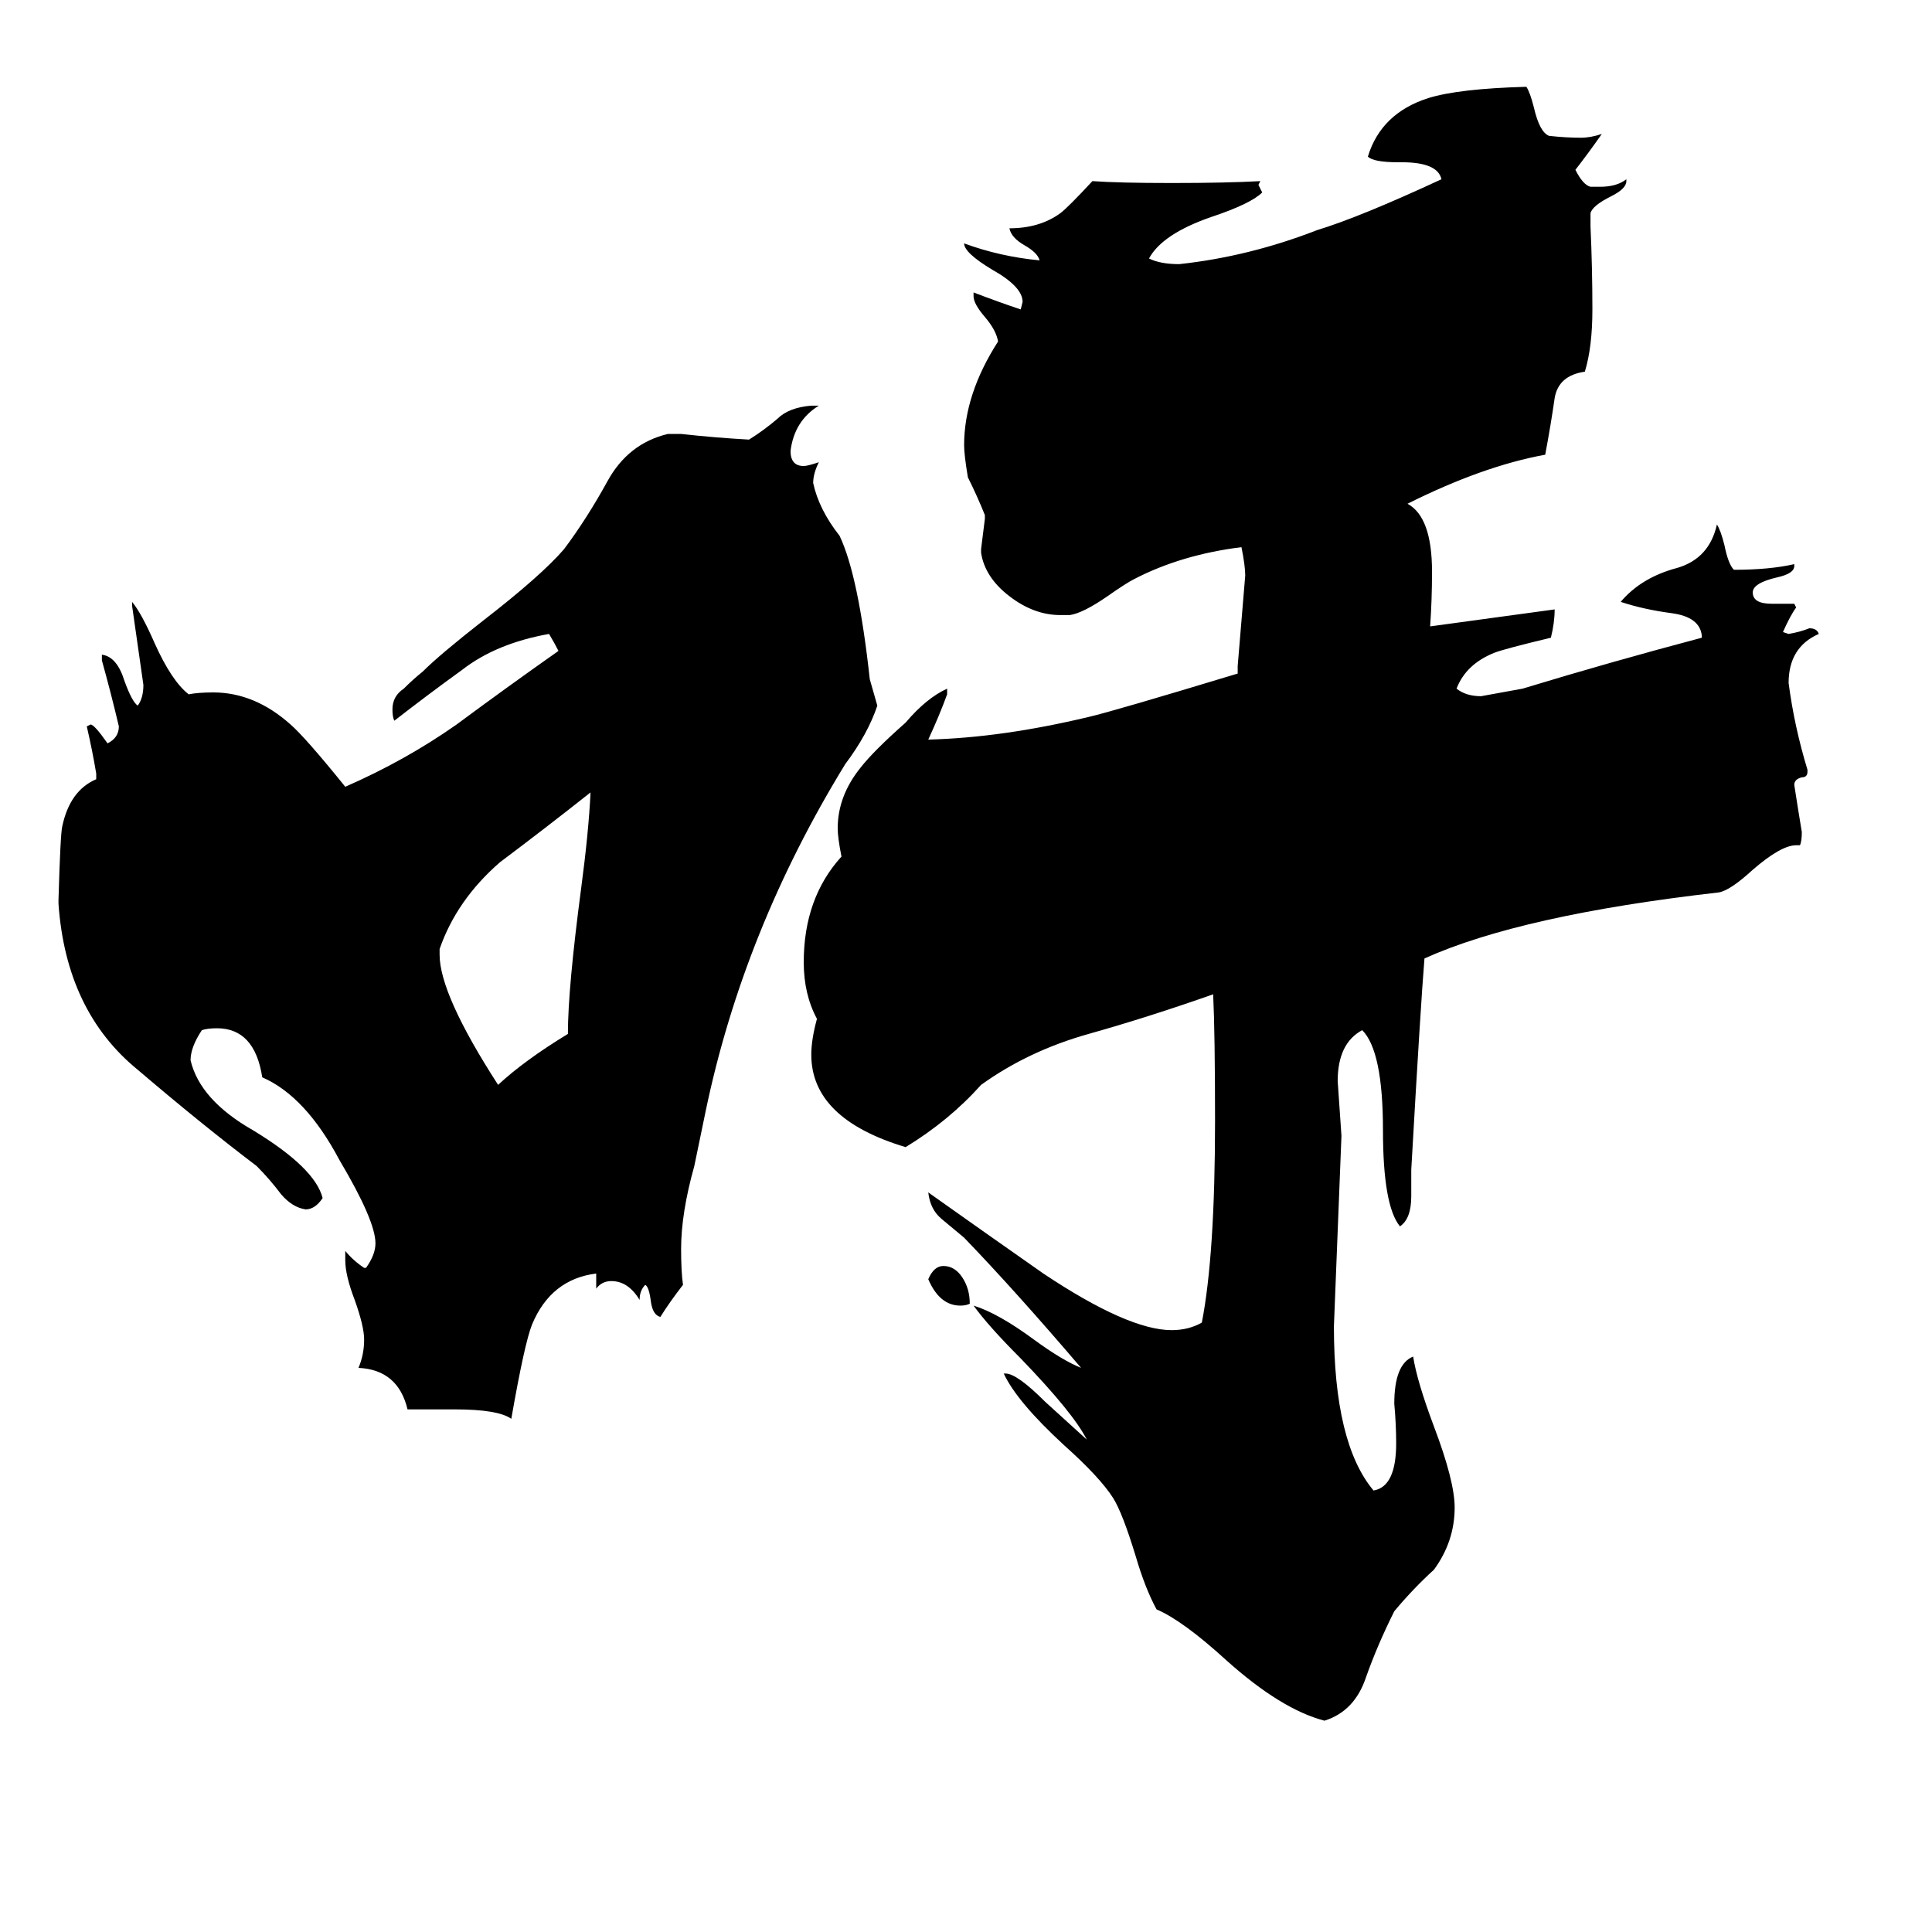 <svg xmlns="http://www.w3.org/2000/svg" viewBox="0 -800 1024 1024">
	<path fill="#000000" d="M514 -109Q512 -108 509 -108Q498 -108 492 -122Q495 -129 500 -129Q506 -129 510 -123Q514 -117 514 -109ZM233 -297V-294Q233 -273 264 -225Q278 -238 301 -252Q301 -276 308 -329Q312 -359 313 -380Q289 -361 265 -343Q242 -323 233 -297ZM316 -117V-125Q292 -122 282 -98Q278 -88 271 -48Q264 -53 241 -53H216Q211 -74 190 -75Q193 -82 193 -90Q193 -97 188 -111Q183 -124 183 -132V-137Q187 -132 193 -128H194Q199 -135 199 -141Q199 -153 180 -185Q162 -219 139 -229Q135 -255 115 -255Q110 -255 107 -254Q101 -245 101 -238Q106 -217 134 -201Q167 -181 171 -165Q167 -159 162 -159Q155 -160 149 -167Q143 -175 136 -182Q107 -204 73 -233Q35 -264 31 -321V-323Q32 -358 33 -362Q37 -381 51 -387V-390Q49 -402 46 -415L48 -416Q50 -416 57 -406Q63 -409 63 -415Q59 -432 54 -450V-453Q62 -452 66 -439Q70 -428 73 -426Q76 -430 76 -437Q73 -458 70 -479V-481Q75 -475 82 -459Q91 -439 100 -432Q105 -433 113 -433Q135 -433 154 -416Q162 -409 183 -383Q215 -397 242 -416Q269 -436 296 -455Q294 -459 291 -464Q263 -459 245 -445Q227 -432 209 -418Q208 -420 208 -424Q208 -431 214 -435Q219 -440 224 -444Q233 -453 256 -471Q287 -495 299 -509Q311 -525 322 -545Q333 -565 354 -570H361Q379 -568 397 -567Q405 -572 412 -578Q418 -584 430 -585H434Q421 -577 419 -561Q419 -553 426 -553Q428 -553 434 -555Q431 -549 431 -544Q434 -530 445 -516Q455 -495 461 -440Q463 -433 465 -426Q460 -411 448 -395Q394 -307 374 -211L368 -182Q361 -157 361 -138Q361 -126 362 -119Q355 -110 350 -102Q346 -103 345 -110Q344 -118 342 -119Q339 -116 339 -111Q333 -121 324 -121Q319 -121 316 -117ZM954 -352H952Q944 -352 929 -339Q917 -328 911 -327Q806 -315 755 -292Q753 -268 748 -180V-166Q748 -154 742 -150Q733 -161 733 -201Q733 -243 722 -254Q709 -247 709 -227Q710 -212 711 -198Q709 -147 707 -97Q707 -35 728 -10Q740 -12 740 -35Q740 -45 739 -56Q739 -77 749 -81Q751 -68 760 -44Q771 -15 771 -1Q771 17 760 32Q749 42 739 54Q730 72 724 89Q718 107 702 112Q679 106 650 80Q627 59 613 53Q607 42 602 25Q595 2 590 -6Q583 -17 564 -34Q539 -57 532 -72H533Q539 -72 554 -57Q565 -47 576 -37Q569 -51 541 -80Q524 -97 516 -108Q529 -104 548 -90Q563 -79 573 -75Q538 -116 511 -144Q505 -149 499 -154Q493 -159 492 -168Q523 -146 553 -125Q598 -95 621 -95Q630 -95 637 -99Q644 -135 644 -206Q644 -252 643 -273Q609 -261 577 -252Q545 -243 520 -225Q503 -206 480 -192Q430 -207 430 -241Q430 -249 433 -260Q426 -273 426 -290Q426 -324 446 -346Q444 -356 444 -361Q444 -378 456 -393Q463 -402 480 -417Q491 -430 502 -435V-432Q498 -421 492 -408Q531 -409 577 -420Q590 -423 656 -443V-447Q658 -471 660 -495Q660 -500 658 -510Q626 -506 601 -493Q597 -491 587 -484Q574 -475 567 -474H562Q548 -474 535 -484Q522 -494 520 -507V-509Q521 -517 522 -525V-527Q518 -537 513 -547Q511 -559 511 -564Q511 -591 529 -619Q528 -625 522 -632Q516 -639 516 -643V-645Q529 -640 541 -636L542 -640Q542 -648 526 -657Q511 -666 511 -671Q530 -664 551 -662Q550 -666 543 -670Q536 -674 535 -679Q551 -679 562 -687Q566 -690 579 -704Q593 -703 621 -703Q650 -703 668 -704L667 -702Q668 -700 669 -698Q663 -692 642 -685Q616 -676 609 -663Q615 -660 625 -660Q662 -664 698 -678Q721 -685 764 -705Q762 -714 743 -714H741Q728 -714 725 -717Q732 -740 757 -748Q773 -753 809 -754Q811 -751 813 -743Q816 -730 821 -728Q830 -727 838 -727Q843 -727 849 -729Q842 -719 835 -710Q839 -702 843 -701H848Q857 -701 862 -705V-704Q862 -700 854 -696Q844 -691 843 -687V-680Q844 -658 844 -636Q844 -616 840 -603Q826 -601 824 -589Q822 -575 819 -559Q786 -553 746 -533Q759 -526 759 -497Q759 -482 758 -468L824 -477Q824 -470 822 -462Q797 -456 792 -454Q777 -448 772 -435Q777 -431 785 -431Q796 -433 807 -435Q853 -449 902 -462V-463Q901 -473 886 -475Q871 -477 859 -481Q870 -494 889 -499Q906 -504 910 -522Q912 -519 914 -511Q916 -501 919 -498Q938 -498 951 -501V-500Q951 -496 942 -494Q929 -491 929 -486Q929 -480 939 -480H951L952 -478Q949 -474 945 -465L948 -464Q954 -465 959 -467Q963 -467 964 -464Q948 -457 948 -438Q951 -415 958 -392V-391Q958 -388 955 -388Q951 -387 951 -384Q953 -371 955 -359Q955 -354 954 -352Z"/>
</svg>